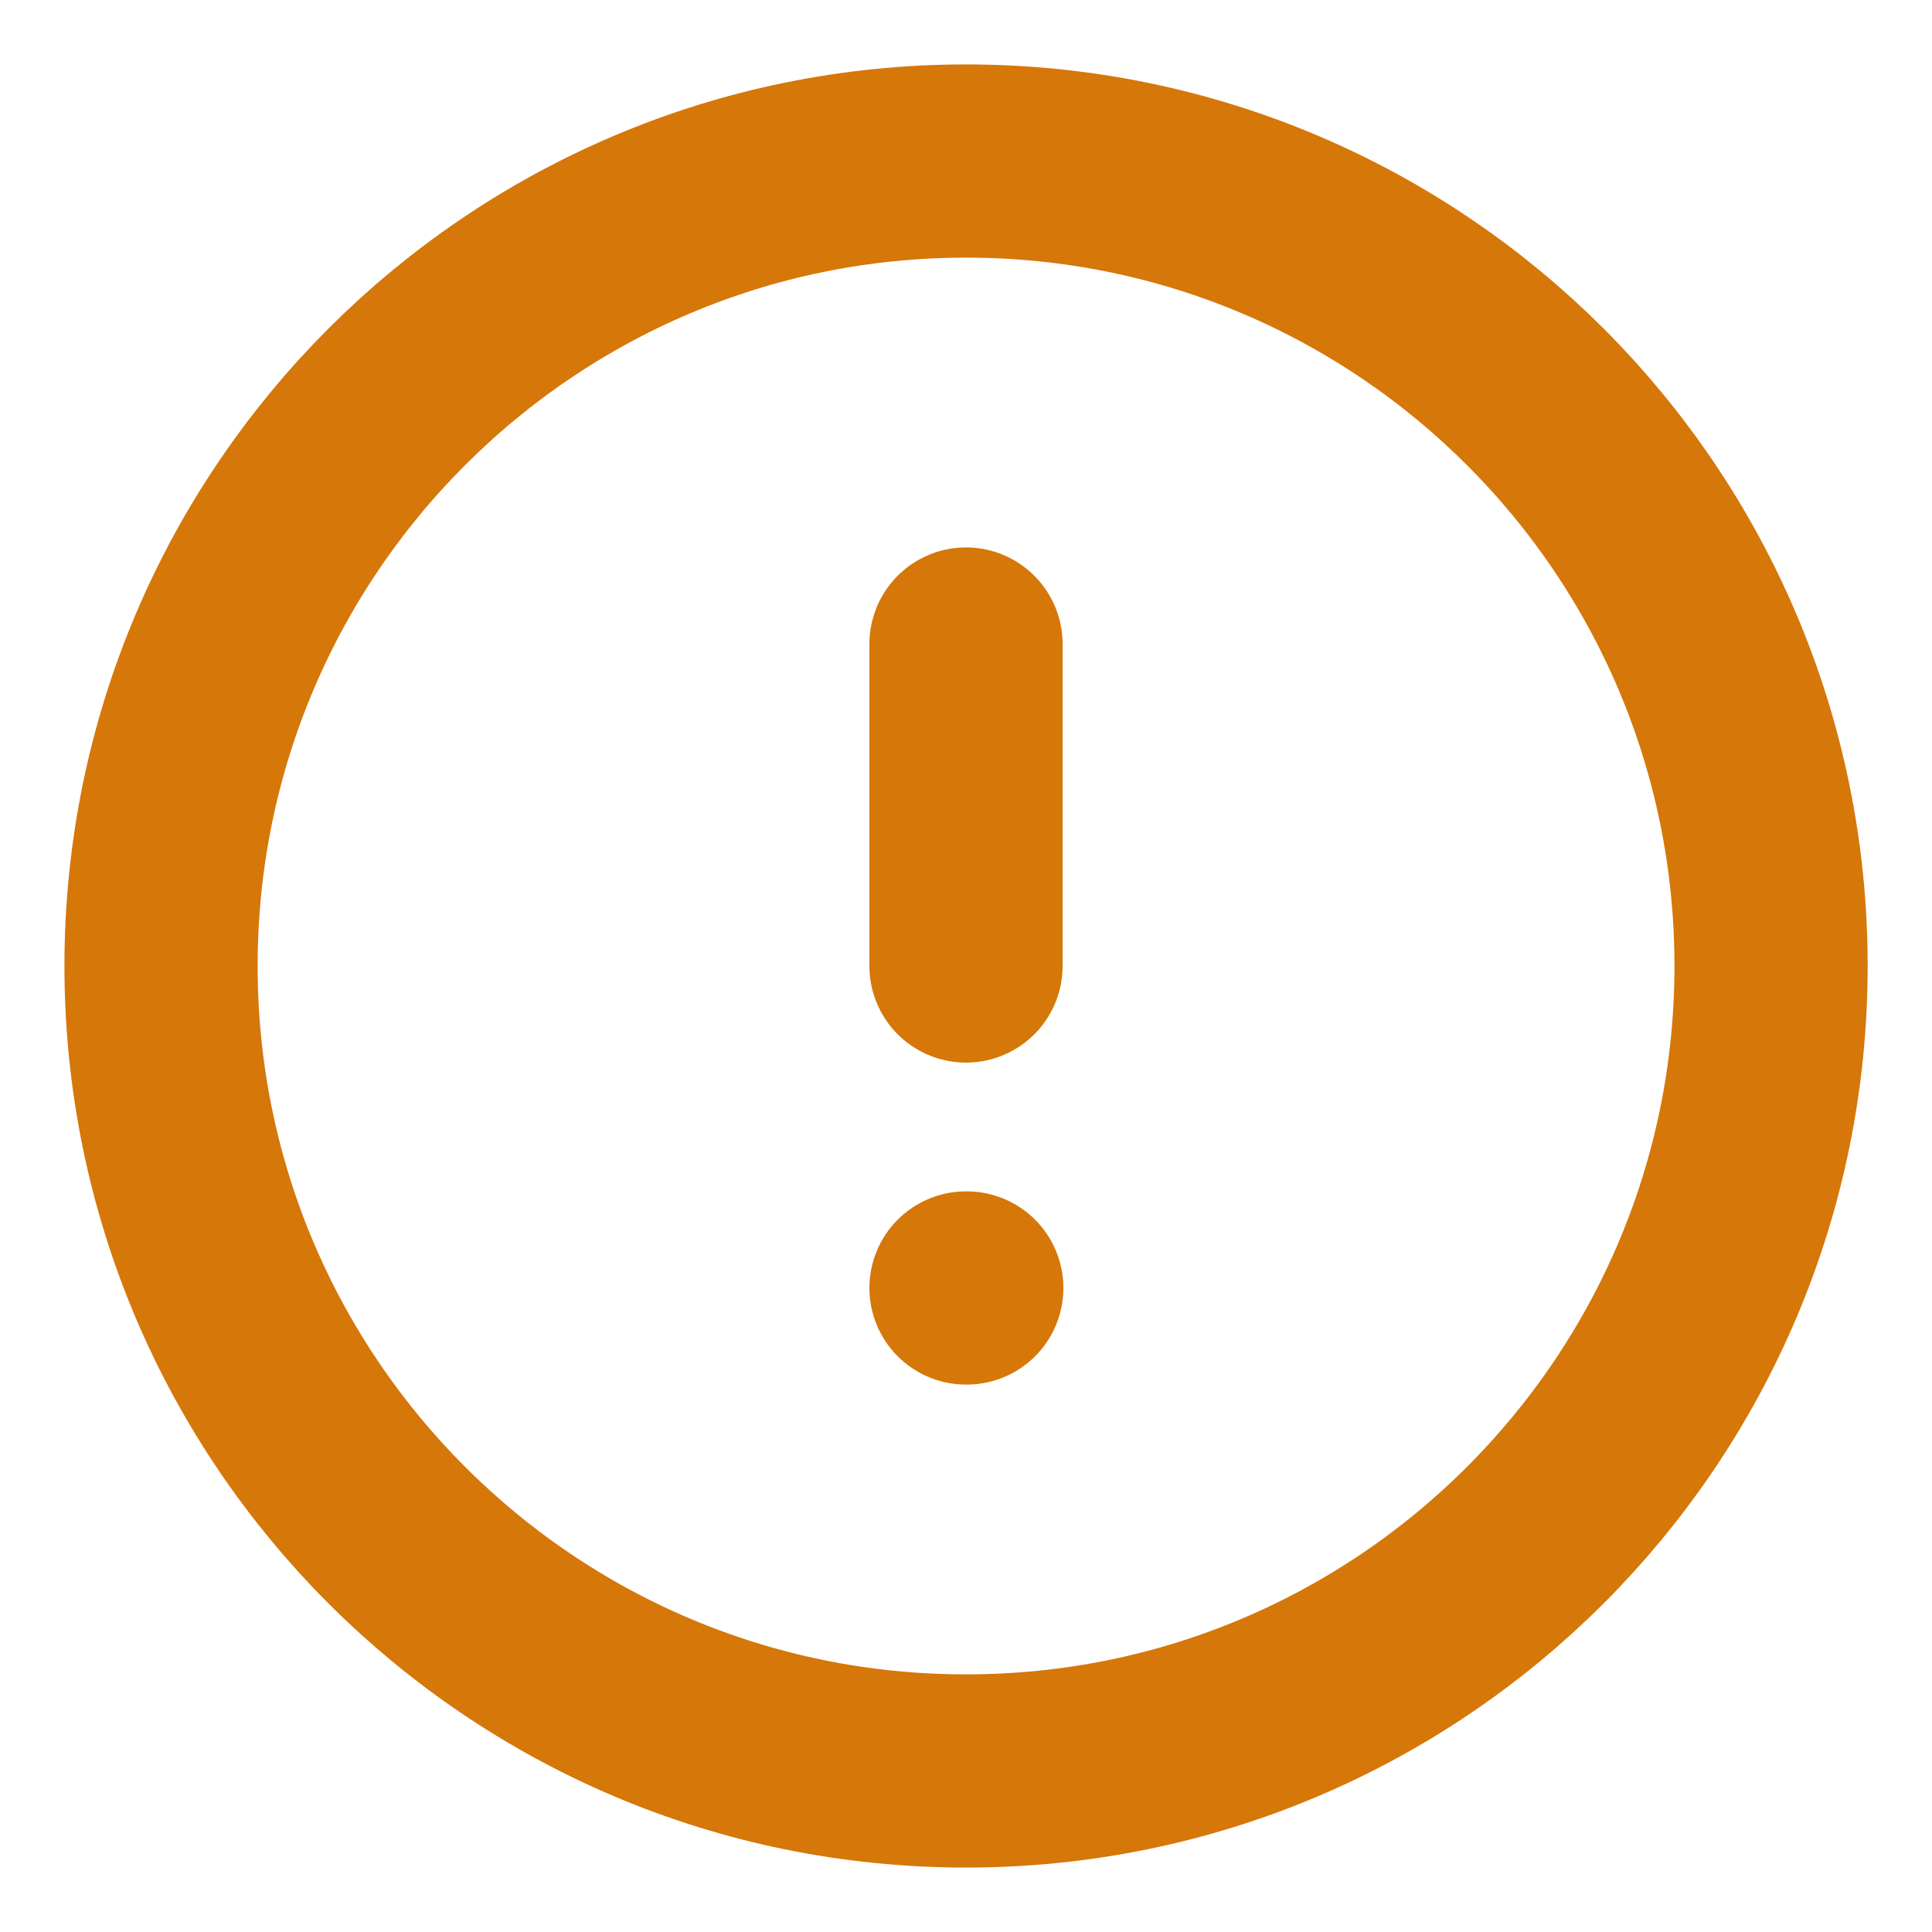 <svg width="20" height="20" viewBox="0 0 20 20" fill="none" xmlns="http://www.w3.org/2000/svg">
	<g clip-path="url(#clip0_1194_17573)">
		<path
			d="M10 18.333C14.603 18.333 18.334 14.602 18.334 10C18.334 5.398 14.603 1.667 10 1.667C5.398 1.667 1.667 5.398 1.667 10C1.667 14.602 5.398 18.333 10 18.333Z"
			stroke="#D67709" stroke-width="2" stroke-linecap="round" stroke-linejoin="round"/>
		<path d="M10 6.667V10" stroke="#D67709" stroke-width="2" stroke-linecap="round" stroke-linejoin="round"/>
		<path d="M10 13.333H10.008" stroke="#D67709" stroke-width="2" stroke-linecap="round" stroke-linejoin="round"/>
	</g>
	<defs>
		<clipPath id="clip0_1194_17573">
			<rect width="20" height="20" fill="white"/>
		</clipPath>
	</defs>
</svg>
